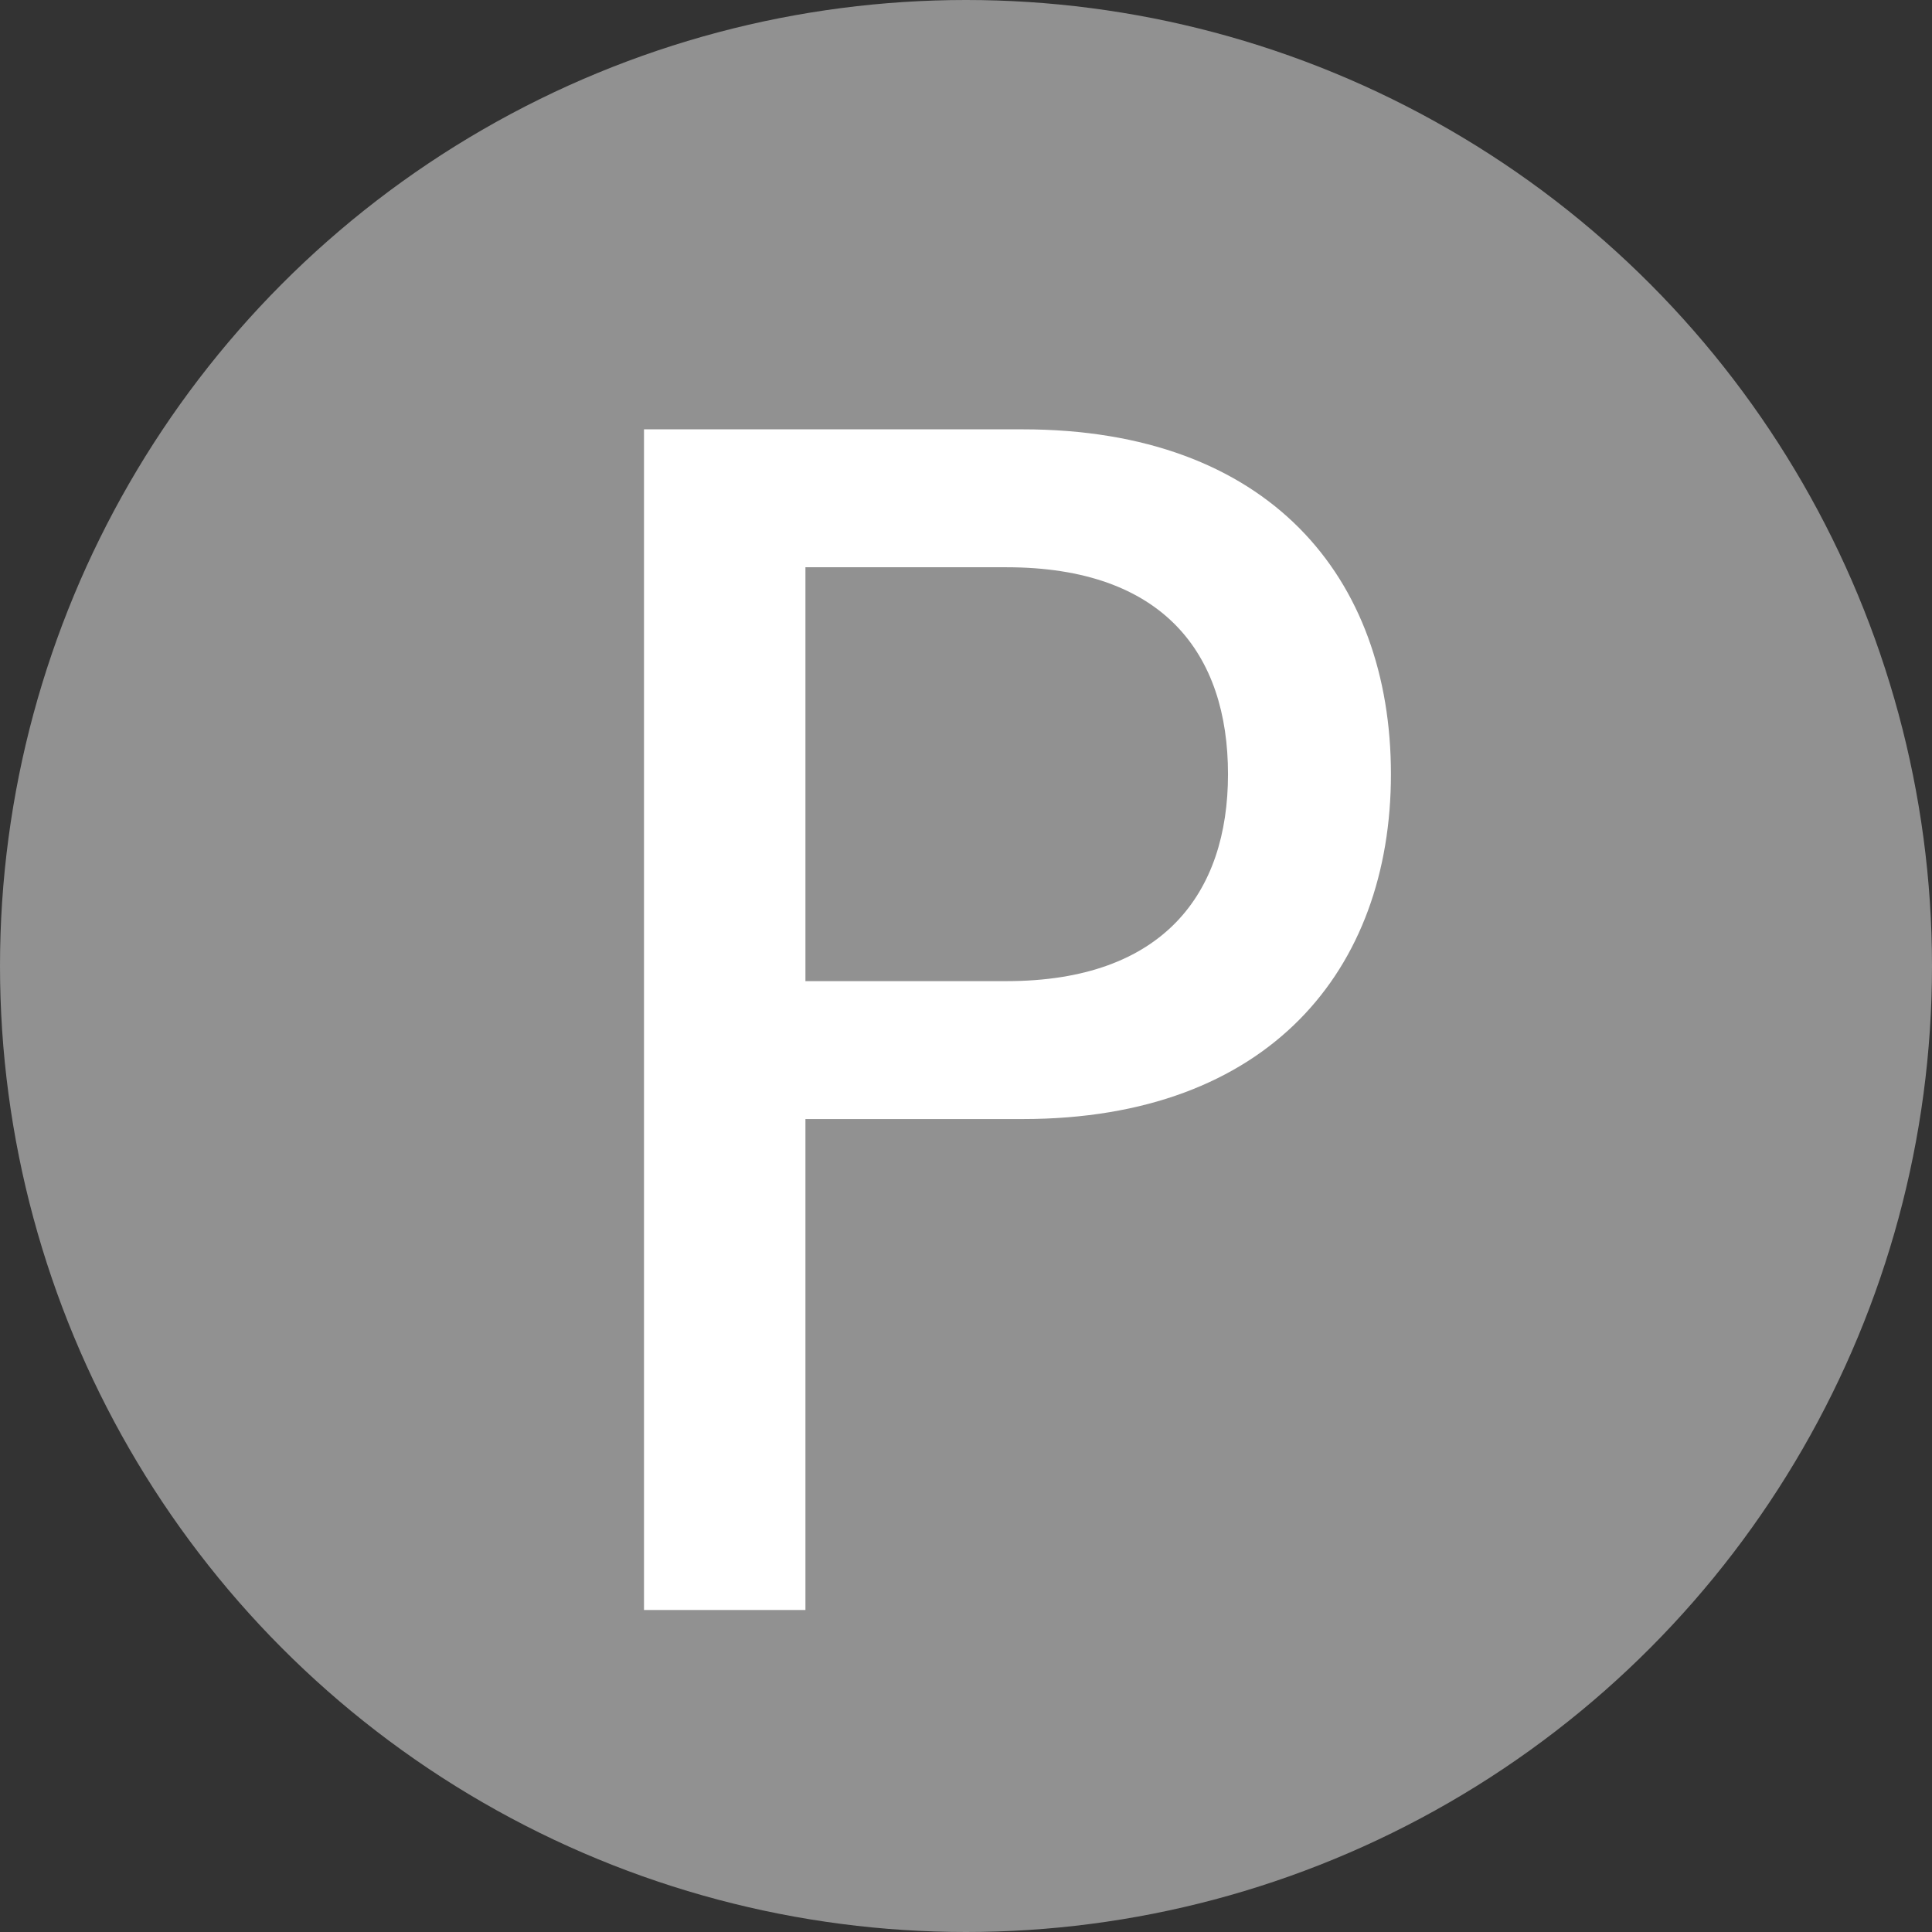 <svg width="18" height="18" viewBox="0 0 18 18" fill="none" xmlns="http://www.w3.org/2000/svg">
<rect x="0" y="0" width="18" height="18" fill="#333333" stroke="none"/>
<circle cx="9" cy="9" r="9" fill="#919191"/>
<path d="M6 15V4H9.527C11.824 4 12.959 5.381 12.959 7.213C12.959 9.031 11.824 10.426 9.527 10.426H7.504V15H6ZM7.504 9.141H9.377C10.84 9.141 11.441 8.32 11.441 7.213C11.441 6.092 10.84 5.285 9.377 5.285H7.504V9.141Z" fill="white"/>
</svg>
